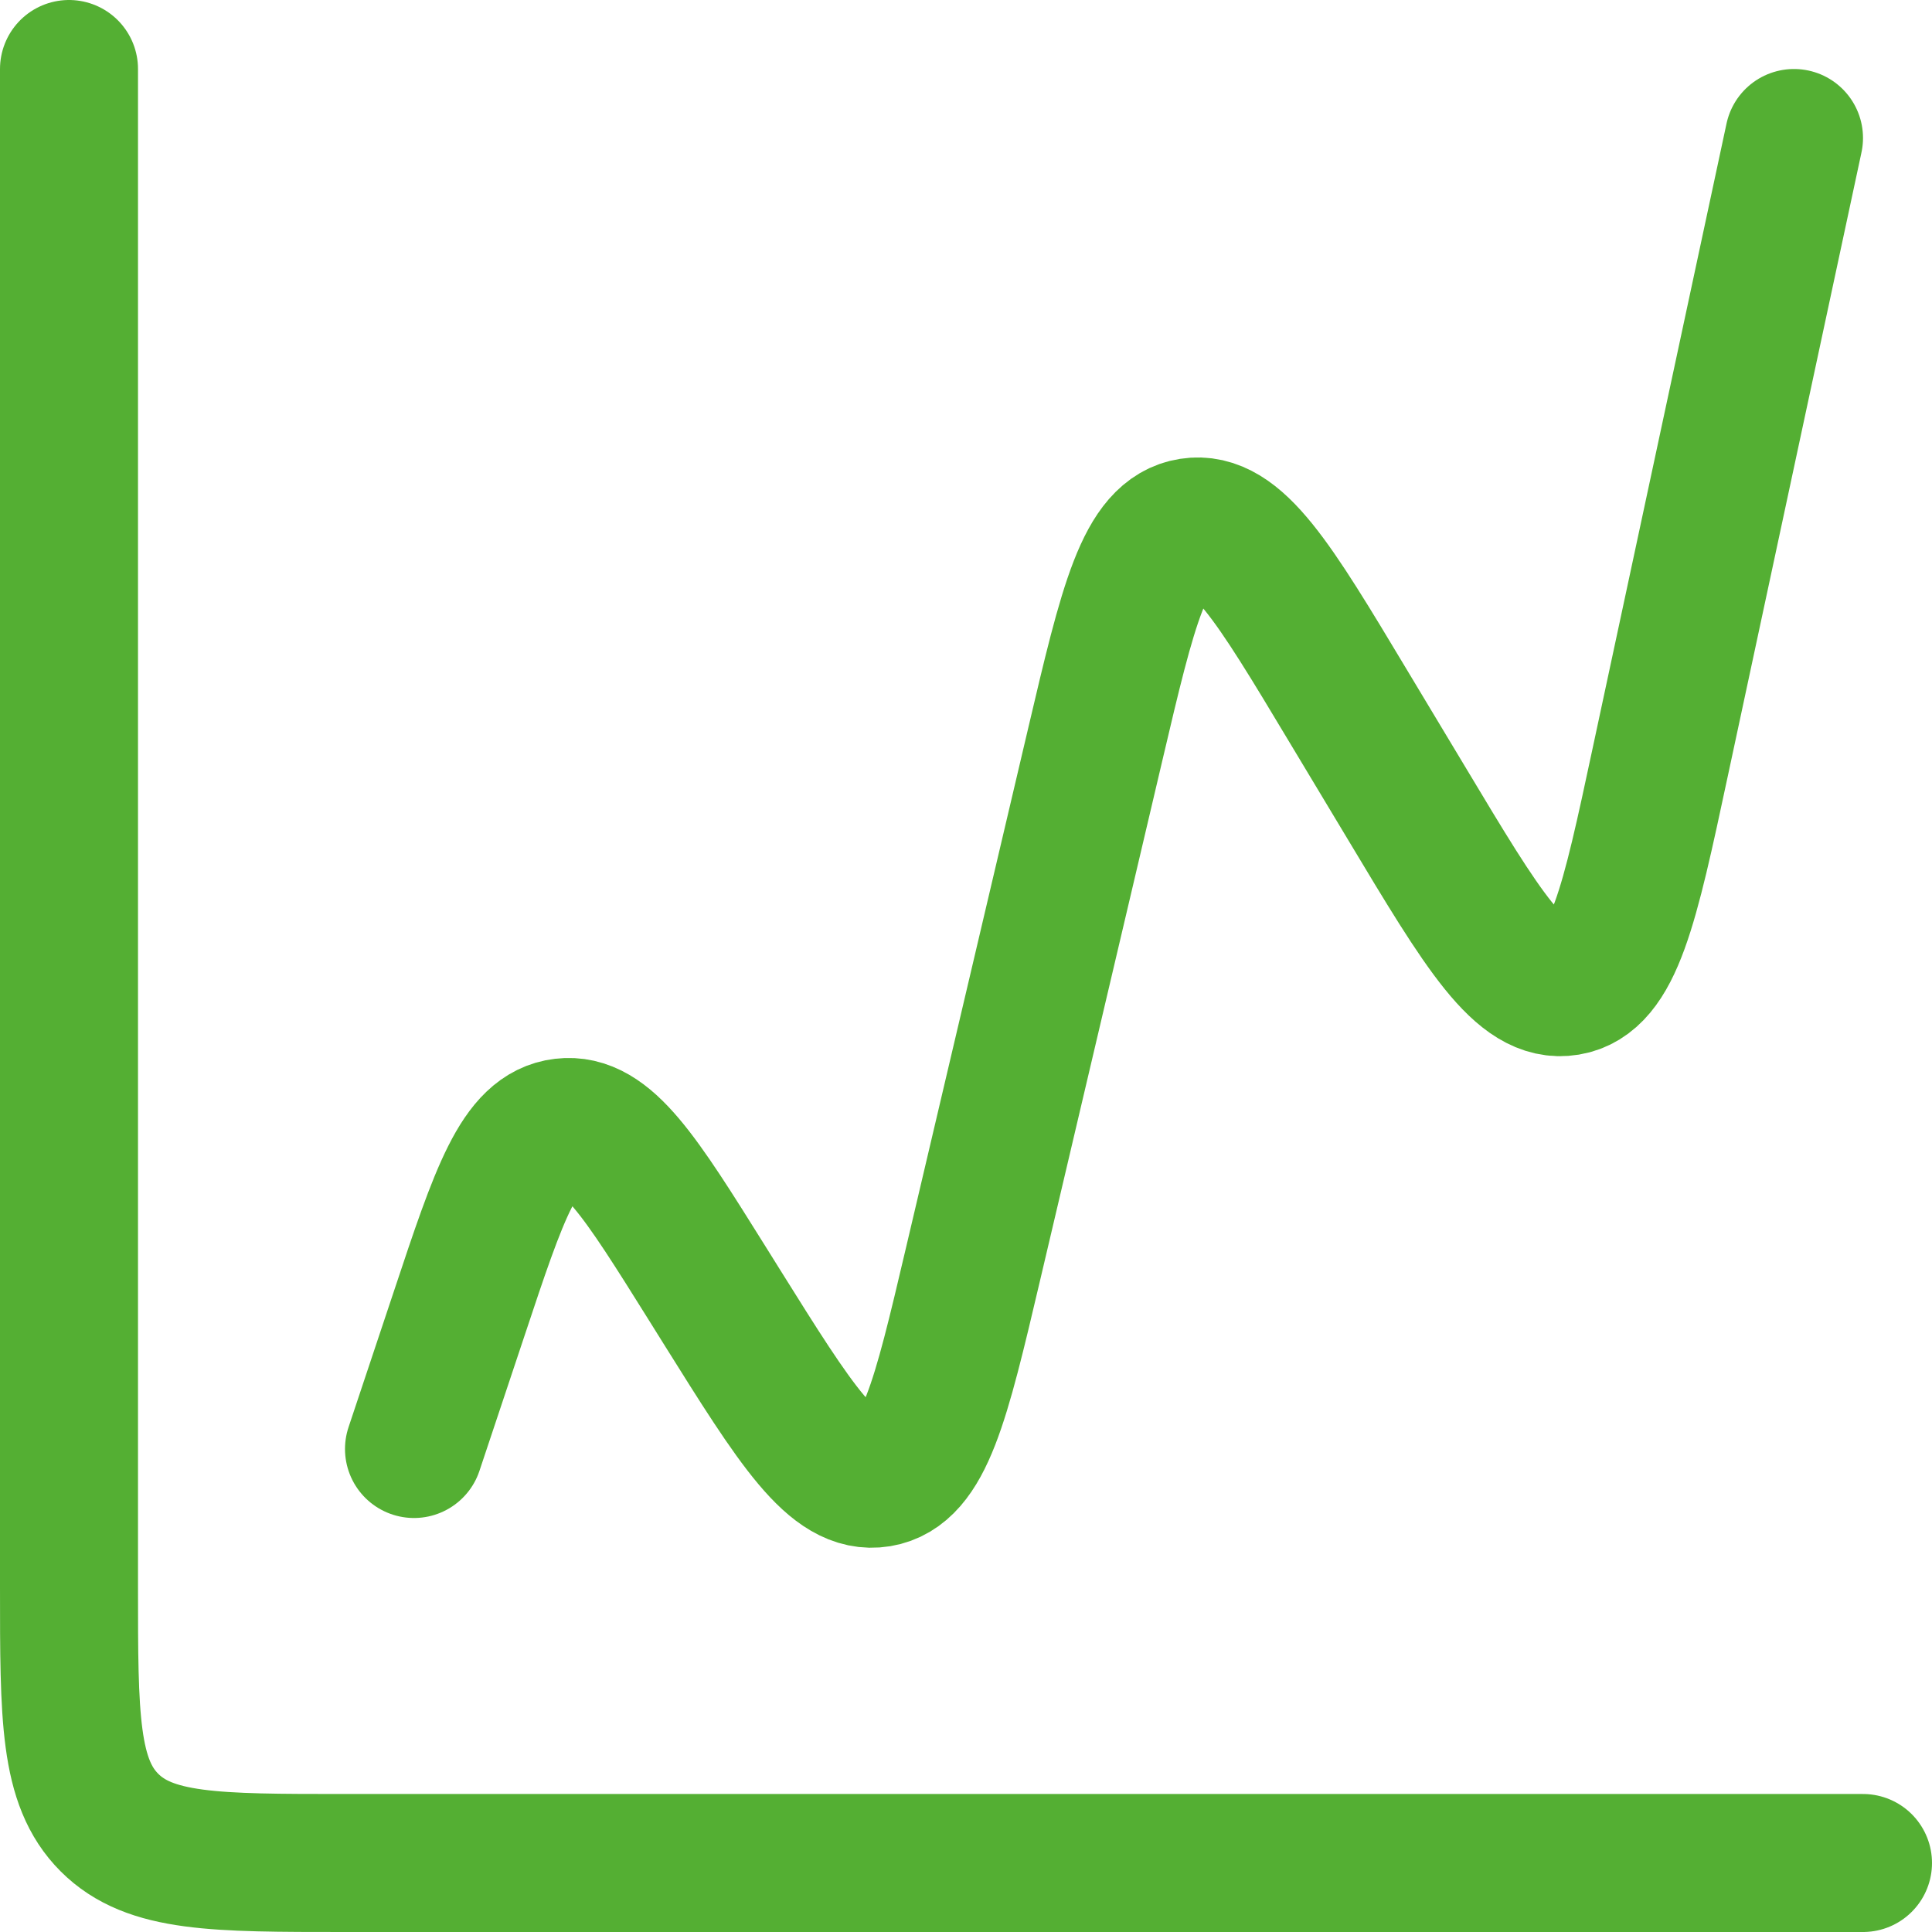 <svg width="14" height="14" viewBox="0 0 14 14" fill="none" xmlns="http://www.w3.org/2000/svg">
<path d="M0.5 0.5V11.5C0.5 12.443 0.5 12.914 0.793 13.207C1.086 13.5 1.557 13.5 2.5 13.5H13.5M3 10.5L3.329 9.514C3.619 8.642 3.765 8.206 4.08 8.169C4.395 8.131 4.638 8.521 5.125 9.3L5.228 9.465C5.77 10.332 6.041 10.765 6.37 10.711C6.698 10.656 6.816 10.159 7.05 9.164L7.936 5.397C8.175 4.38 8.295 3.871 8.628 3.819C8.96 3.767 9.229 4.215 9.767 5.112L10.196 5.826C10.747 6.745 11.023 7.205 11.359 7.149C11.694 7.093 11.807 6.569 12.031 5.521L13 1" stroke="#54AF33" stroke-linecap="round" stroke-linejoin="round"/>
</svg>
